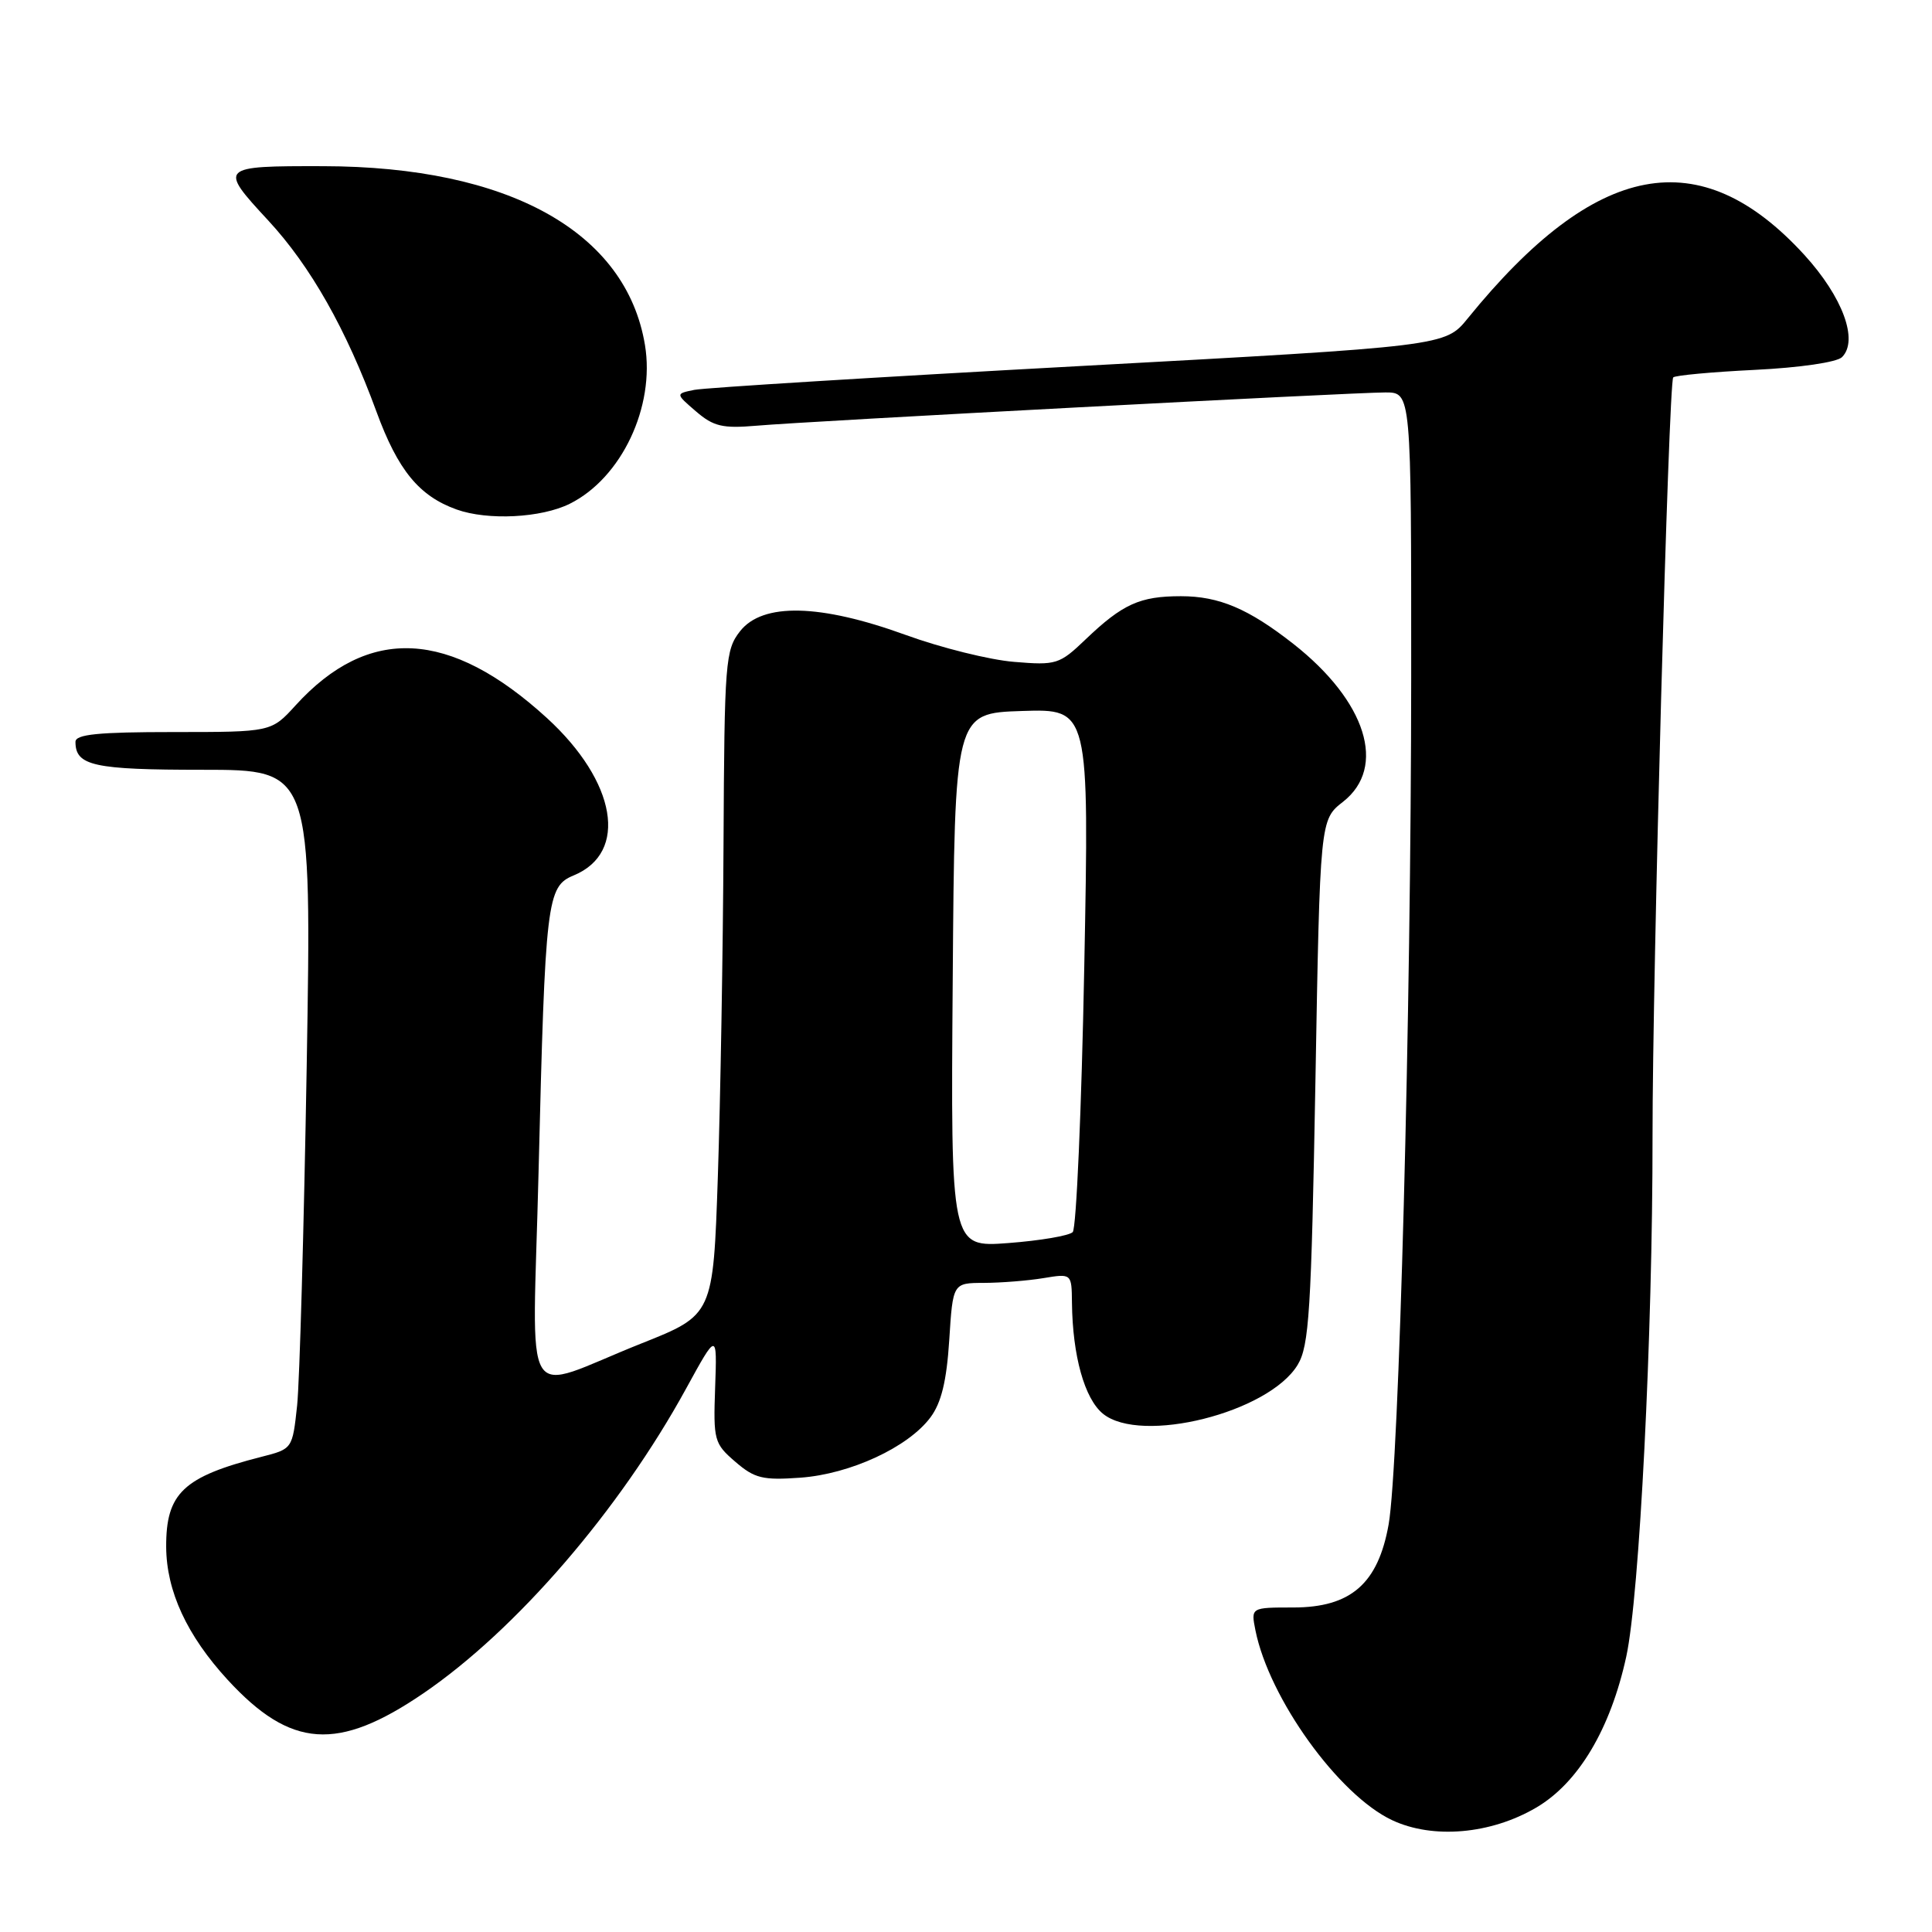 <?xml version="1.0" encoding="UTF-8" standalone="no"?>
<!DOCTYPE svg PUBLIC "-//W3C//DTD SVG 1.1//EN" "http://www.w3.org/Graphics/SVG/1.1/DTD/svg11.dtd" >
<svg xmlns="http://www.w3.org/2000/svg" xmlns:xlink="http://www.w3.org/1999/xlink" version="1.1" viewBox="0 0 256 256">
 <g >
 <path fill="currentColor"
d=" M 203.55 239.52 C 209.14 236.25 213.40 229.10 215.49 219.50 C 217.24 211.47 218.99 176.89 218.97 150.50 C 218.96 129.13 221.10 50.71 221.71 50.01 C 221.95 49.74 226.81 49.29 232.52 49.01 C 238.47 48.72 243.41 48.00 244.08 47.32 C 246.29 45.10 244.17 39.35 239.08 33.77 C 225.27 18.67 211.47 21.27 194.49 42.18 C 191.50 45.87 191.50 45.87 143.00 48.51 C 116.33 49.96 93.38 51.38 92.00 51.66 C 89.50 52.17 89.50 52.17 92.22 54.51 C 94.54 56.51 95.75 56.79 100.22 56.41 C 107.18 55.80 179.17 52.00 183.58 52.00 C 187.00 52.00 187.00 52.00 186.99 89.75 C 186.98 134.22 185.38 194.19 184.00 202.00 C 182.60 209.85 178.99 213.00 171.36 213.00 C 165.75 213.00 165.75 213.00 166.35 216.02 C 168.16 225.05 177.37 237.85 184.46 241.18 C 189.86 243.72 197.54 243.05 203.55 239.52 Z  M 56.09 224.38 C 68.39 215.99 82.10 200.09 90.91 184.00 C 95.02 176.50 95.02 176.50 94.76 183.84 C 94.51 190.85 94.63 191.28 97.43 193.69 C 99.99 195.90 101.08 196.16 106.06 195.80 C 112.67 195.32 120.34 191.77 123.29 187.81 C 124.73 185.88 125.43 183.01 125.78 177.57 C 126.26 170.00 126.26 170.00 130.38 169.99 C 132.65 169.98 136.19 169.70 138.25 169.36 C 142.00 168.74 142.00 168.74 142.04 172.62 C 142.12 179.67 143.71 185.34 146.15 187.33 C 151.20 191.42 168.09 187.19 171.94 180.86 C 173.47 178.34 173.75 173.83 174.30 143.31 C 174.91 108.62 174.91 108.62 177.96 106.24 C 183.80 101.66 181.06 92.93 171.38 85.32 C 165.44 80.66 161.54 79.00 156.48 79.00 C 151.04 79.00 148.76 80.03 143.86 84.71 C 140.38 88.04 139.97 88.17 134.36 87.70 C 131.14 87.44 124.67 85.83 120.00 84.13 C 108.66 80.01 101.06 79.84 98.07 83.63 C 96.11 86.13 95.99 87.59 95.87 111.88 C 95.80 125.97 95.46 145.76 95.12 155.86 C 94.50 174.23 94.50 174.23 85.00 178.01 C 68.74 184.48 70.58 187.53 71.36 155.37 C 72.25 119.14 72.45 117.47 76.03 115.99 C 83.30 112.98 81.69 103.58 72.47 95.14 C 59.60 83.39 48.84 82.84 39.17 93.46 C 35.95 97.00 35.95 97.00 22.98 97.00 C 13.00 97.00 10.00 97.30 10.00 98.30 C 10.00 101.47 12.40 102.00 26.85 102.00 C 41.30 102.00 41.30 102.00 40.64 141.25 C 40.27 162.84 39.70 183.09 39.37 186.24 C 38.75 191.99 38.75 191.99 34.63 193.04 C 24.28 195.68 21.99 197.85 22.02 204.97 C 22.05 210.83 24.77 216.71 30.17 222.59 C 38.54 231.68 44.75 232.11 56.09 224.38 Z  M 75.50 66.75 C 82.35 63.34 86.82 53.90 85.46 45.71 C 82.97 30.71 67.40 22.06 42.83 22.02 C 29.05 21.99 28.95 22.10 35.53 29.20 C 41.16 35.28 45.88 43.63 49.88 54.54 C 52.72 62.30 55.53 65.73 60.50 67.51 C 64.64 68.99 71.72 68.63 75.50 66.75 Z  M 126.24 129.90 C 126.50 94.50 126.50 94.50 135.41 94.21 C 144.33 93.92 144.33 93.92 143.67 128.15 C 143.31 146.98 142.62 162.78 142.14 163.26 C 141.66 163.74 137.83 164.39 133.62 164.71 C 125.97 165.29 125.97 165.29 126.24 129.90 Z "/>
</g>
</svg>